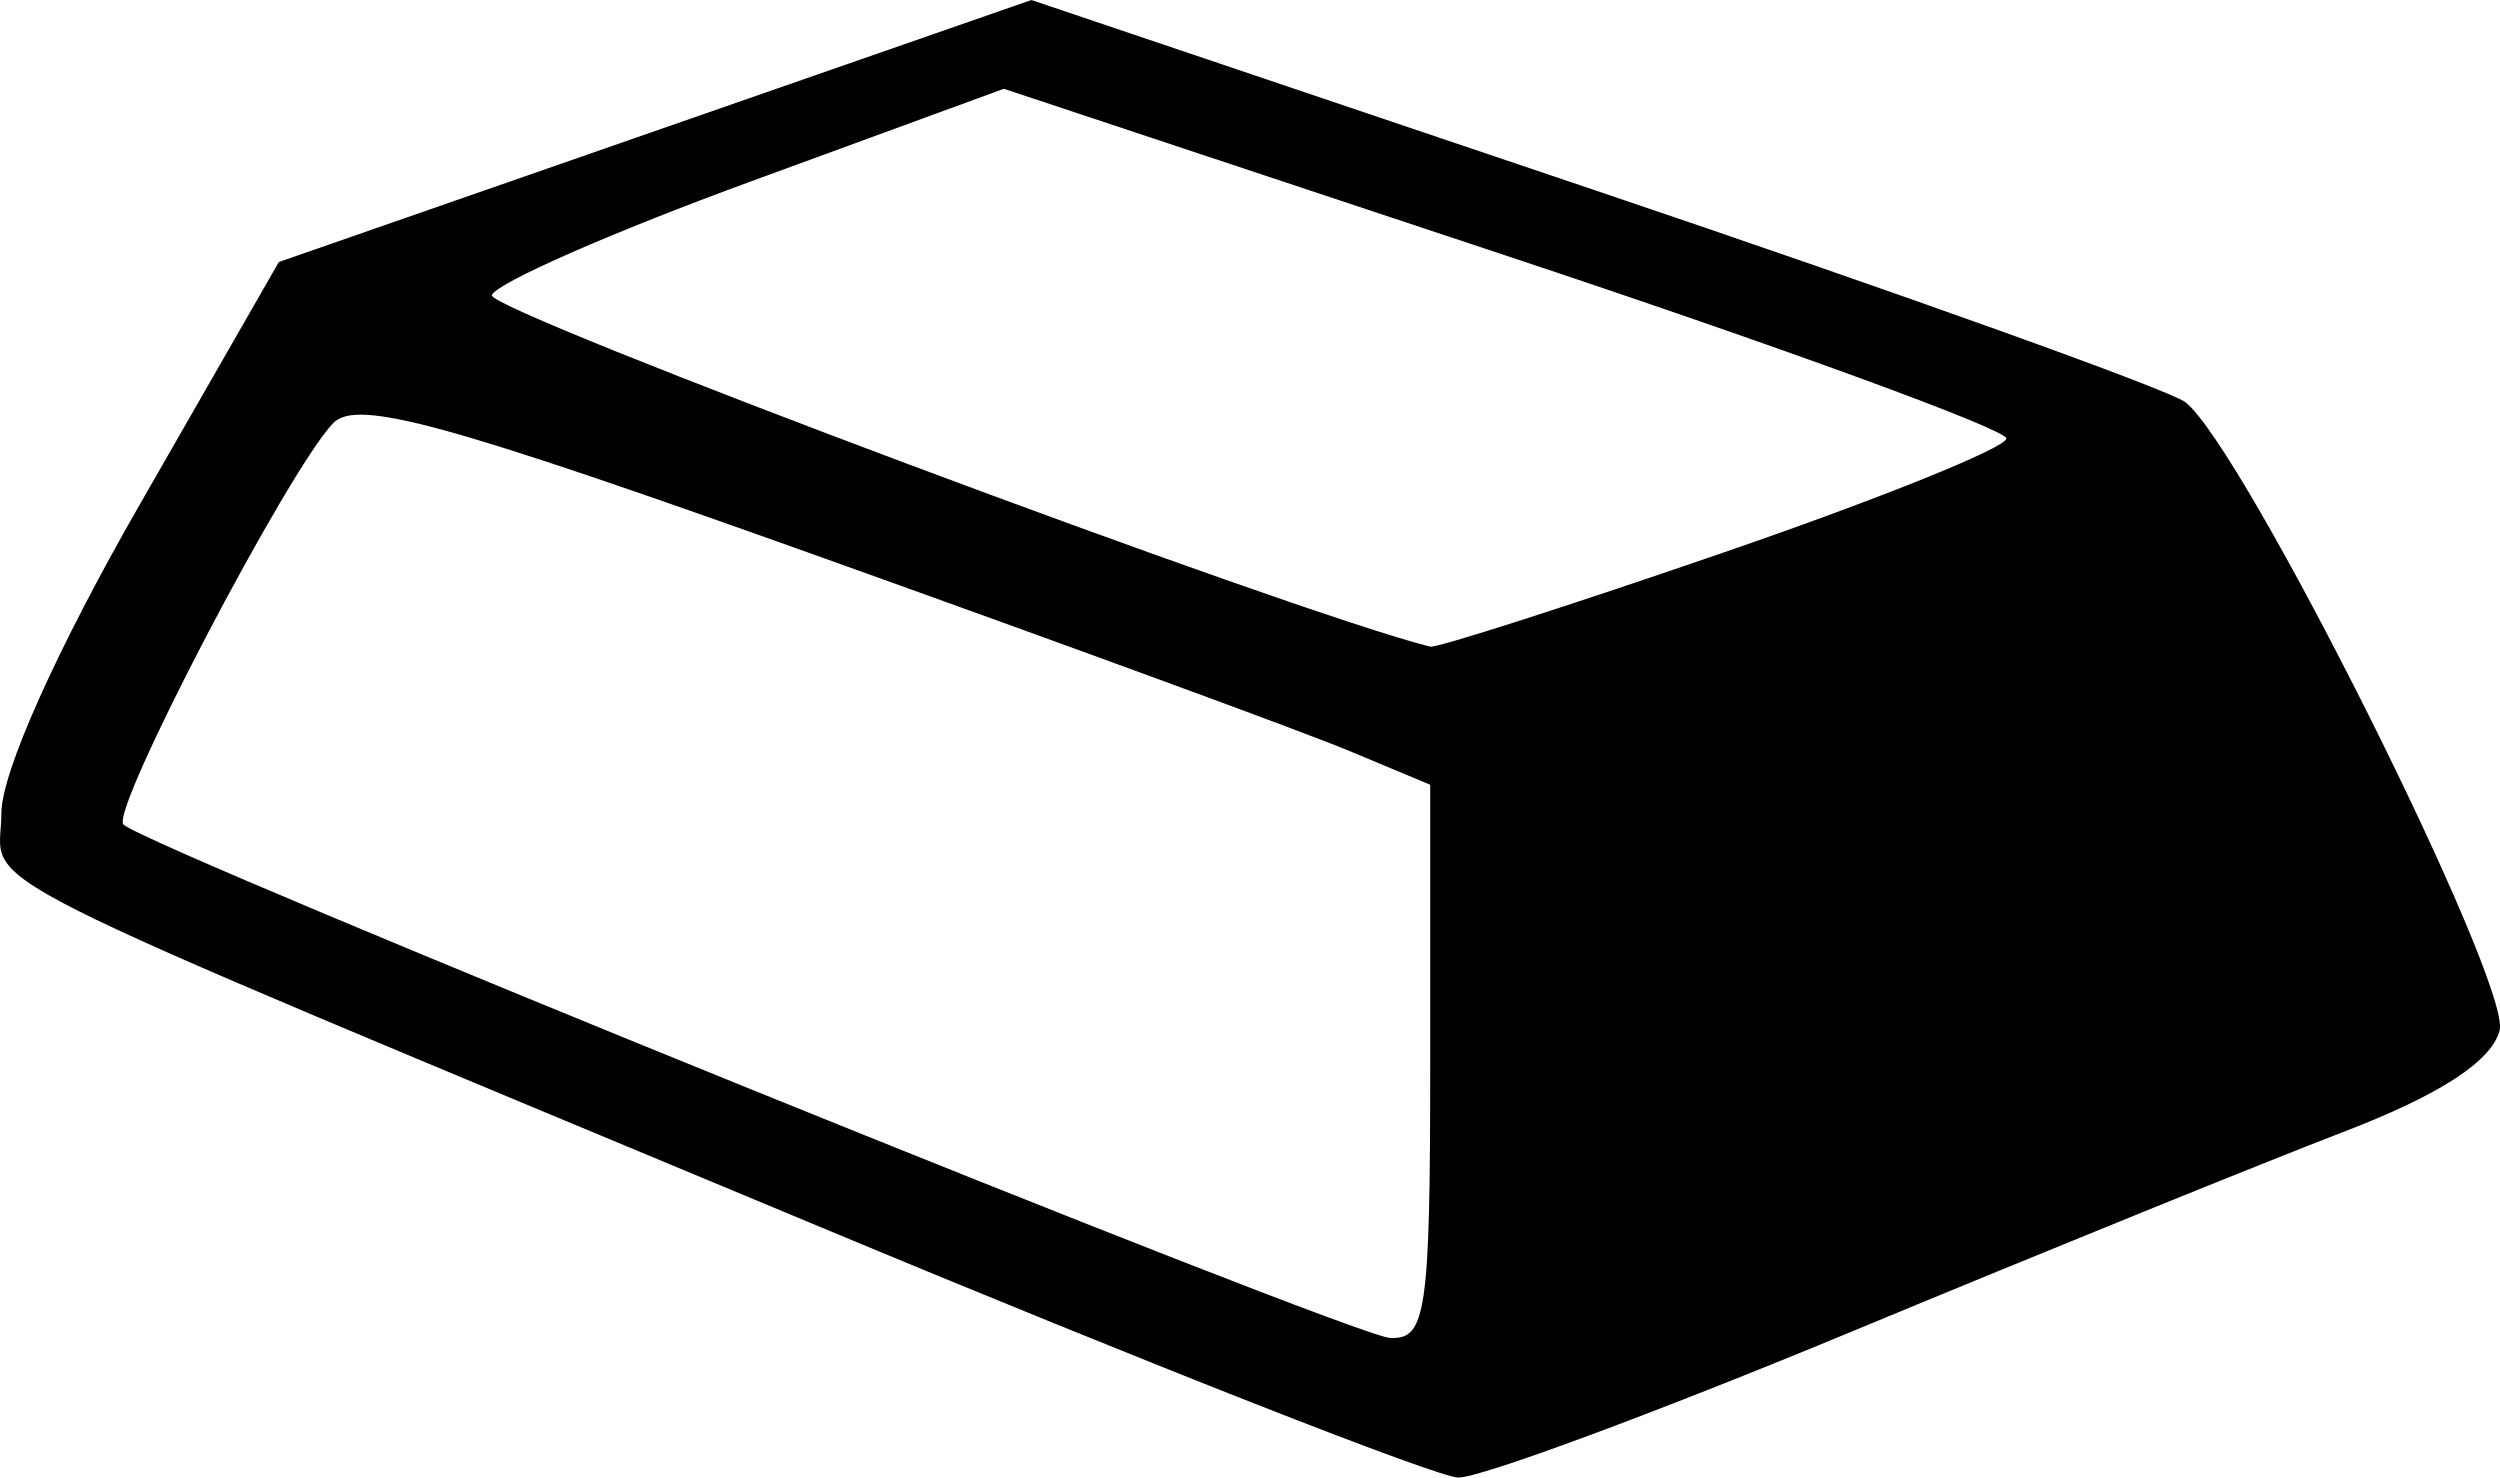 <?xml version="1.0" encoding="UTF-8" standalone="no"?>
<!-- Created with Inkscape (http://www.inkscape.org/) -->

<svg
   xmlns:dc="http://purl.org/dc/elements/1.1/"
   xmlns:cc="http://creativecommons.org/ns#"
   xmlns:rdf="http://www.w3.org/1999/02/22-rdf-syntax-ns#"
   xmlns:svg="http://www.w3.org/2000/svg"
   xmlns="http://www.w3.org/2000/svg"
   xmlns:sodipodi="http://sodipodi.sourceforge.net/DTD/sodipodi-0.dtd"
   xmlns:inkscape="http://www.inkscape.org/namespaces/inkscape"
   width="25.4mm"
   height="15.012mm"
   viewBox="0 0 25.4 15.012"
   version="1.1"
   id="svg8"
   inkscape:version="0.92.4 (5da689c313, 2019-01-14)"
   sodipodi:docname="Icon_Metal.svg">
  <defs
     id="defs2" />
  <sodipodi:namedview
     id="base"
     pagecolor="#ffffff"
     bordercolor="#666666"
     borderopacity="1.0"
     inkscape:pageopacity="0.0"
     inkscape:pageshadow="2"
     inkscape:zoom="2.8"
     inkscape:cx="37.30318"
     inkscape:cy="0.78764402"
     inkscape:document-units="mm"
     inkscape:current-layer="layer1"
     showgrid="false"
     fit-margin-top="0"
     fit-margin-left="0"
     fit-margin-right="0"
     fit-margin-bottom="0"
     inkscape:window-width="1920"
     inkscape:window-height="1017"
     inkscape:window-x="-8"
     inkscape:window-y="-8"
     inkscape:window-maximized="1" />
  <g
     inkscape:label="Icon_Metal"
     inkscape:groupmode="layer"
     id="layer1"
     transform="translate(-112.223,-55.219)">
    <path
       style="fill:#000000;stroke-width:0.234"
       d="M 120.549,67.682 C 111.51,63.911 112.237,64.279 112.237,63.481 112.237,63.069 112.801,61.811 113.647,60.338 L 115.056,57.881 118.879,56.55 122.702,55.219 128.416,57.148 C 131.558,58.209 134.263,59.18 134.426,59.305 135.015,59.758 137.744,65.214 137.619,65.689 137.538,66 137.015,66.341 136.048,66.713 135.25,67.019 132.987,67.938 131.019,68.755 129.05,69.572 127.259,70.236 127.038,70.231 126.818,70.226 123.898,69.079 120.549,67.682 Z M 126.754,66.013 V 63.192 L 125.931,62.848 C 125.479,62.659 123.038,61.764 120.507,60.859 116.752,59.517 115.85,59.27 115.609,59.517 115.155,59.985 113.338,63.458 113.477,63.596 113.713,63.833 125.94,68.789 126.344,68.812 126.713,68.833 126.754,68.554 126.754,66.013 Z M 129.739,60.831 C 131.317,60.288 132.608,59.767 132.608,59.674 132.608,59.581 130.316,58.743 127.515,57.813 L 122.422,56.121 119.858,57.06 C 118.447,57.576 117.26,58.097 117.22,58.218 117.168,58.375 125.342,61.437 126.754,61.789 126.819,61.805 128.162,61.374 129.739,60.831 Z"
       id="path881"
       inkscape:connector-curvature="0"
       inkscape:export-xdpi="300"
       inkscape:export-ydpi="300" />
  </g>
</svg>
